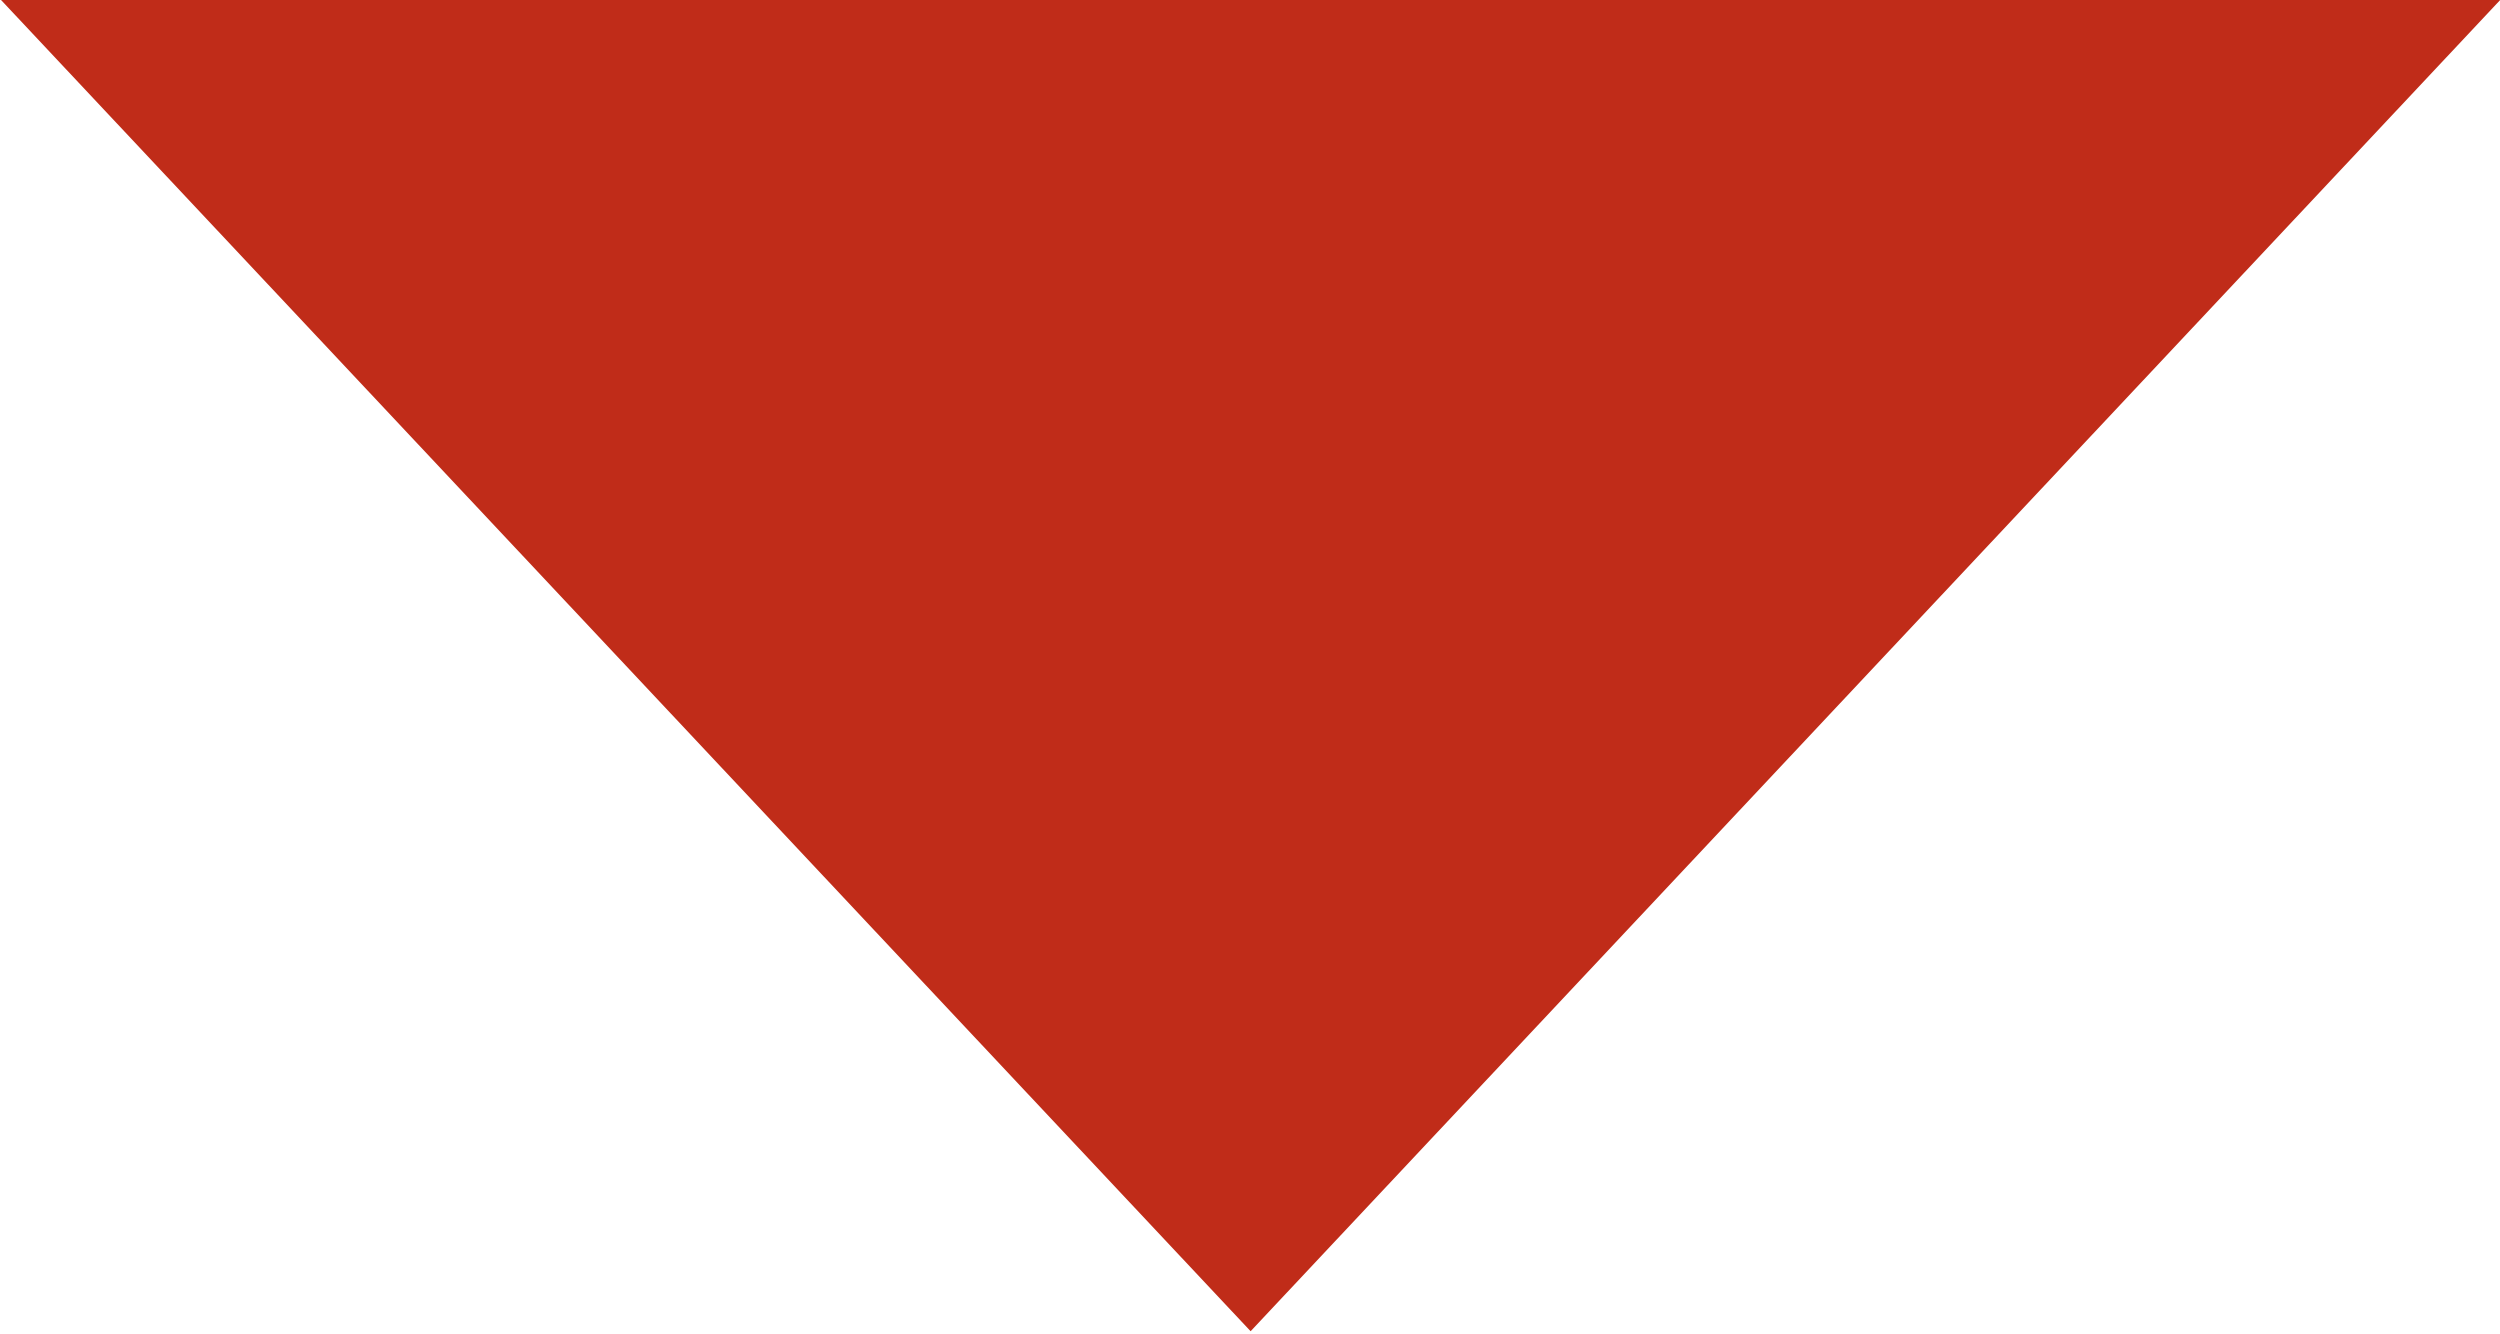 <?xml version="1.0" encoding="UTF-8" standalone="no"?>
<!-- Created with Inkscape (http://www.inkscape.org/) -->

<svg
   xmlns:dc="http://purl.org/dc/elements/1.1/"
   xmlns:cc="http://creativecommons.org/ns#"
   xmlns:rdf="http://www.w3.org/1999/02/22-rdf-syntax-ns#"
   xmlns:svg="http://www.w3.org/2000/svg"
   xmlns="http://www.w3.org/2000/svg"
   version="1.1"
   width="242.037"
   height="129.184"
   id="svg2986">
  <defs
     id="defs2988" />
  <g
     transform="translate(-74.965,-83.046)"
     id="layer1">
    <path
       d="M 282.857,618.312 162.749,410.278 42.64,202.244 l 240.217,-1e-5 240.217,-1e-5 -120.108,208.034 z"
       transform="matrix(0.504,0,0,0.31,53.483,20.252)"
       id="path2994"
       style="fill:#c02c19;fill-opacity:1" />
  </g>
</svg>
